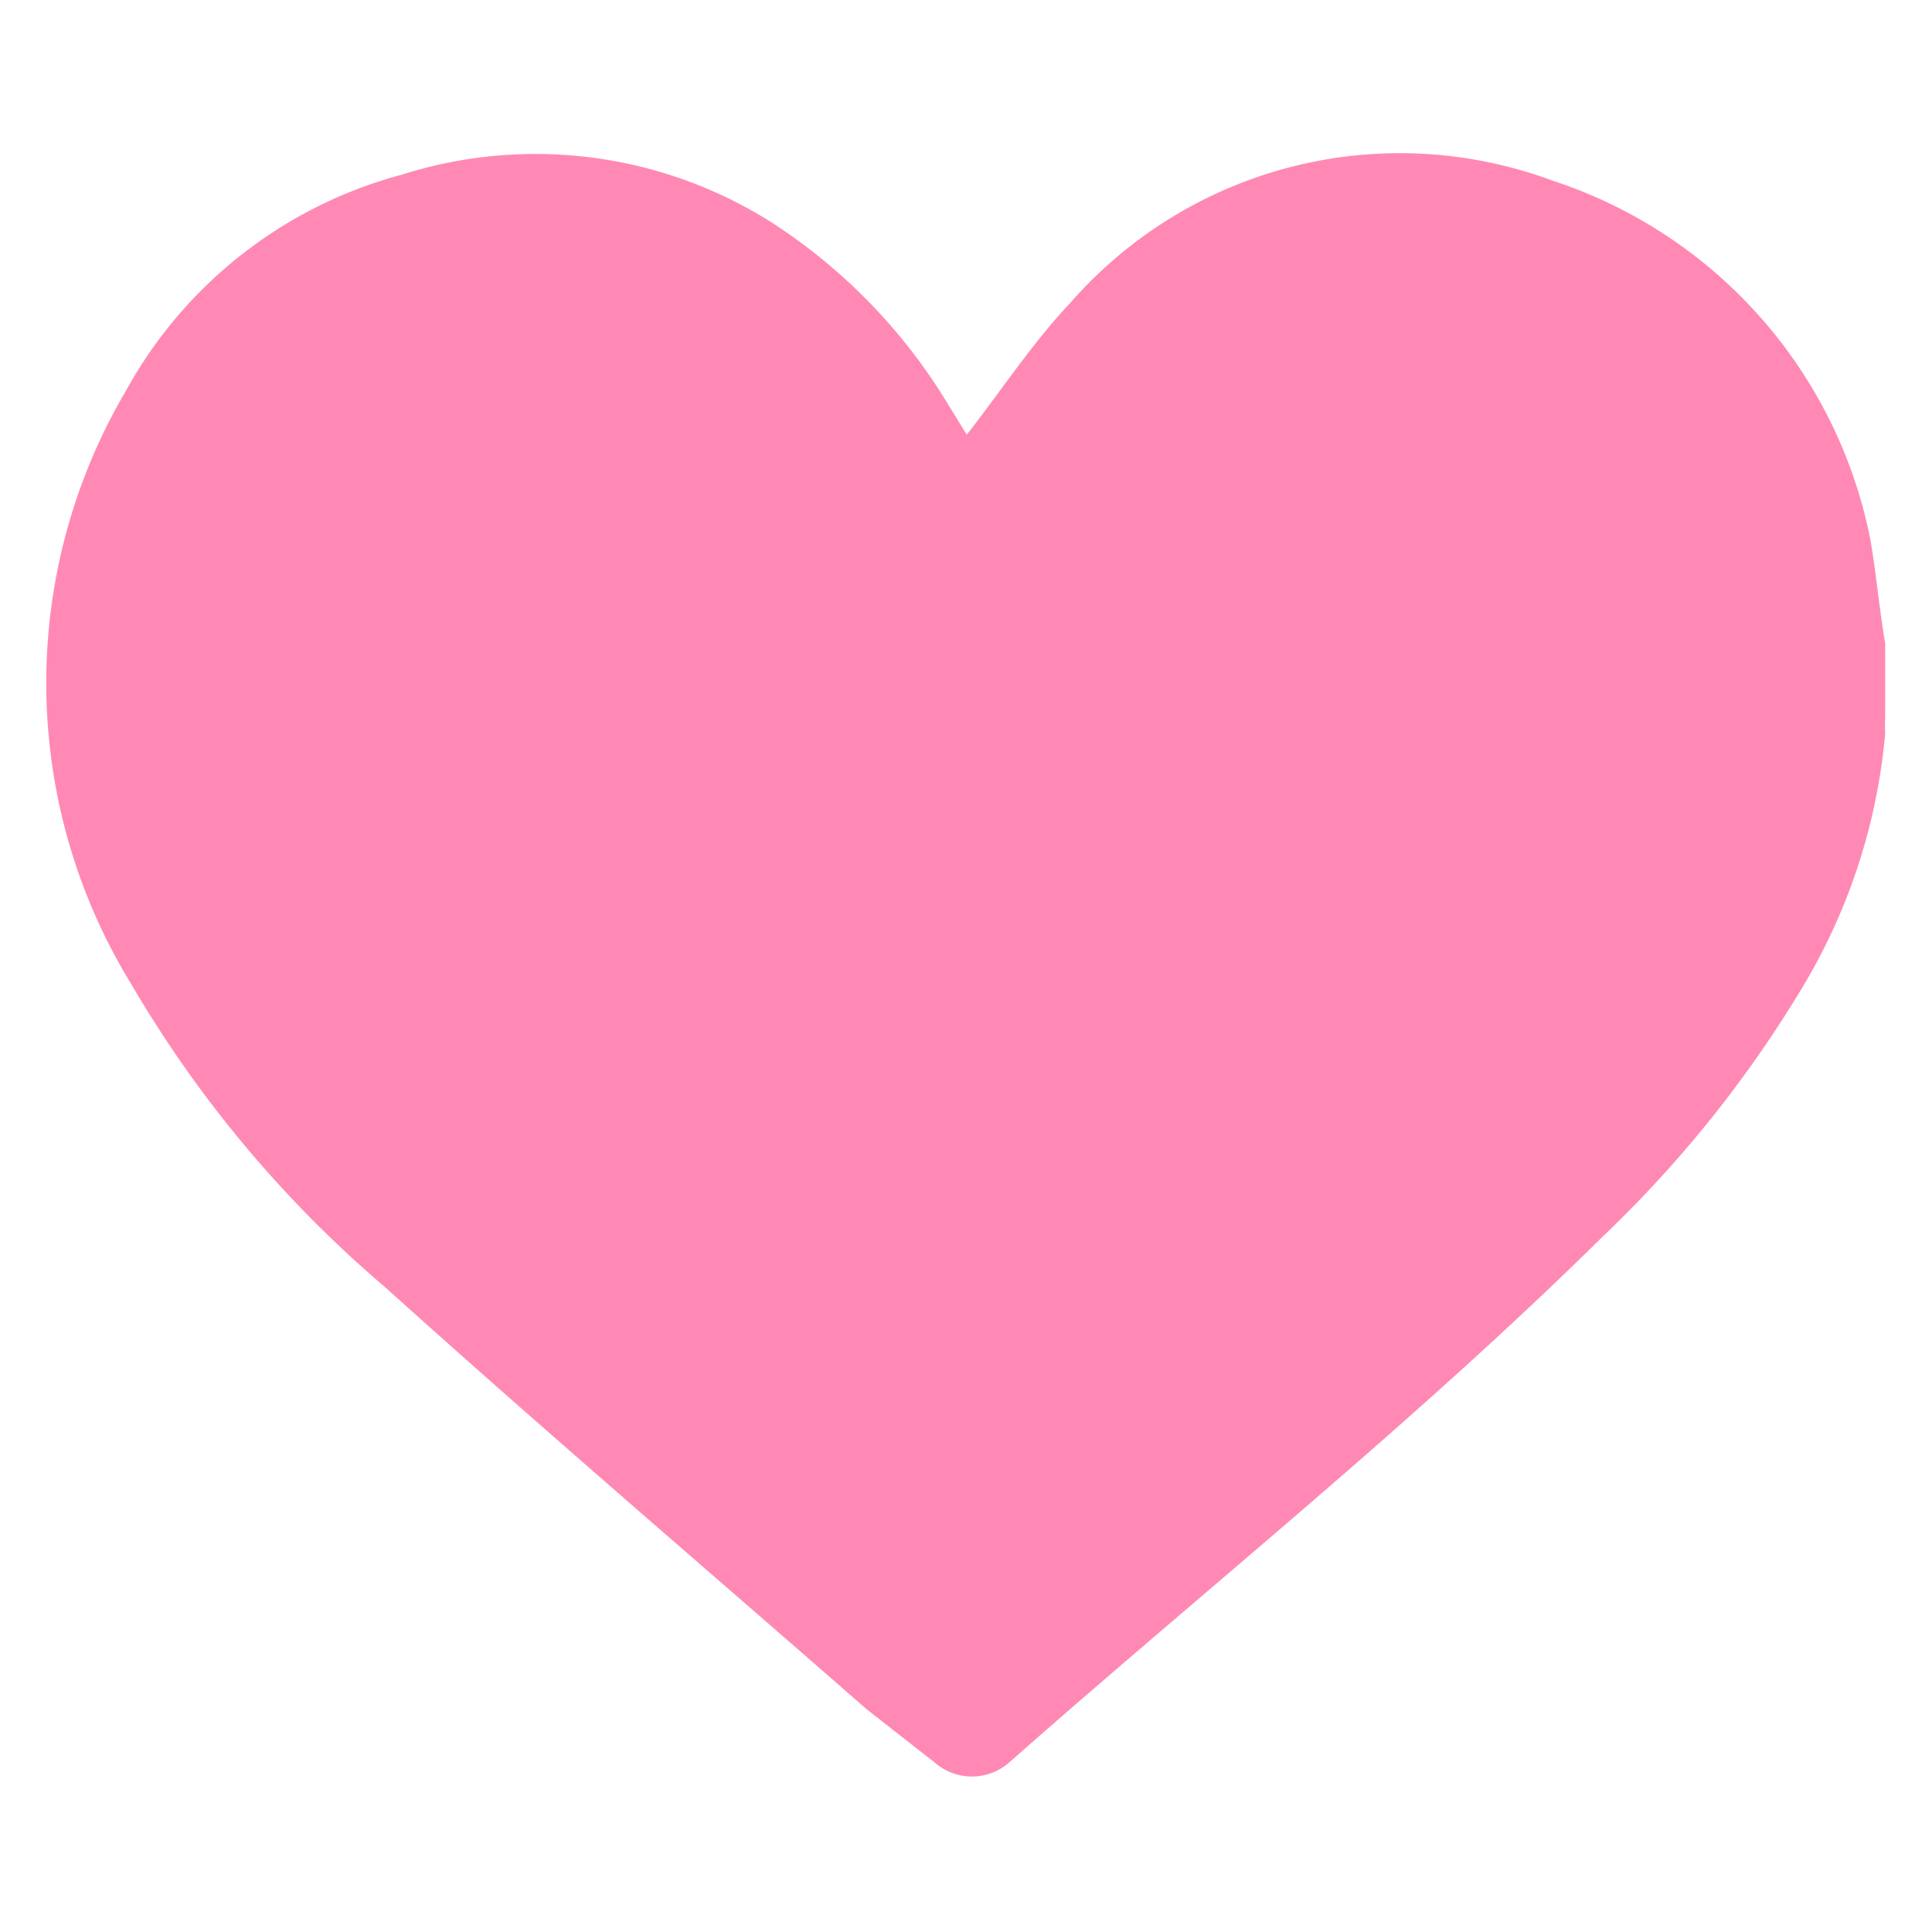 <svg id="acec8210-438c-4412-90bd-13231599d2e6" data-name="Layer 1" xmlns="http://www.w3.org/2000/svg" viewBox="0 0 26 26"><defs><style>.f9c98036-2855-46b3-9041-d392796a514d{fill:#ff89b4;}</style></defs><path class="f9c98036-2855-46b3-9041-d392796a514d" d="M25.37,8.66v1a1.52,1.52,0,0,0,0,.21,8,8,0,0,1-1.05,3.31,16,16,0,0,1-2.74,3.45c-2.54,2.51-5.34,4.74-8,7.09a.76.76,0,0,1-1,0L11.66,23c-2.16-1.89-4.35-3.76-6.48-5.68a15.86,15.86,0,0,1-3.41-4.07,7.75,7.75,0,0,1-.07-8A6,6,0,0,1,5.41,2.35a5.94,5.94,0,0,1,5,.66,7.57,7.57,0,0,1,2.36,2.45l.24.39c.47-.6.88-1.23,1.39-1.77a5.89,5.89,0,0,1,6.49-1.65,6.38,6.38,0,0,1,4.28,4.83C25.25,7.72,25.29,8.19,25.37,8.66Z"/></svg>
